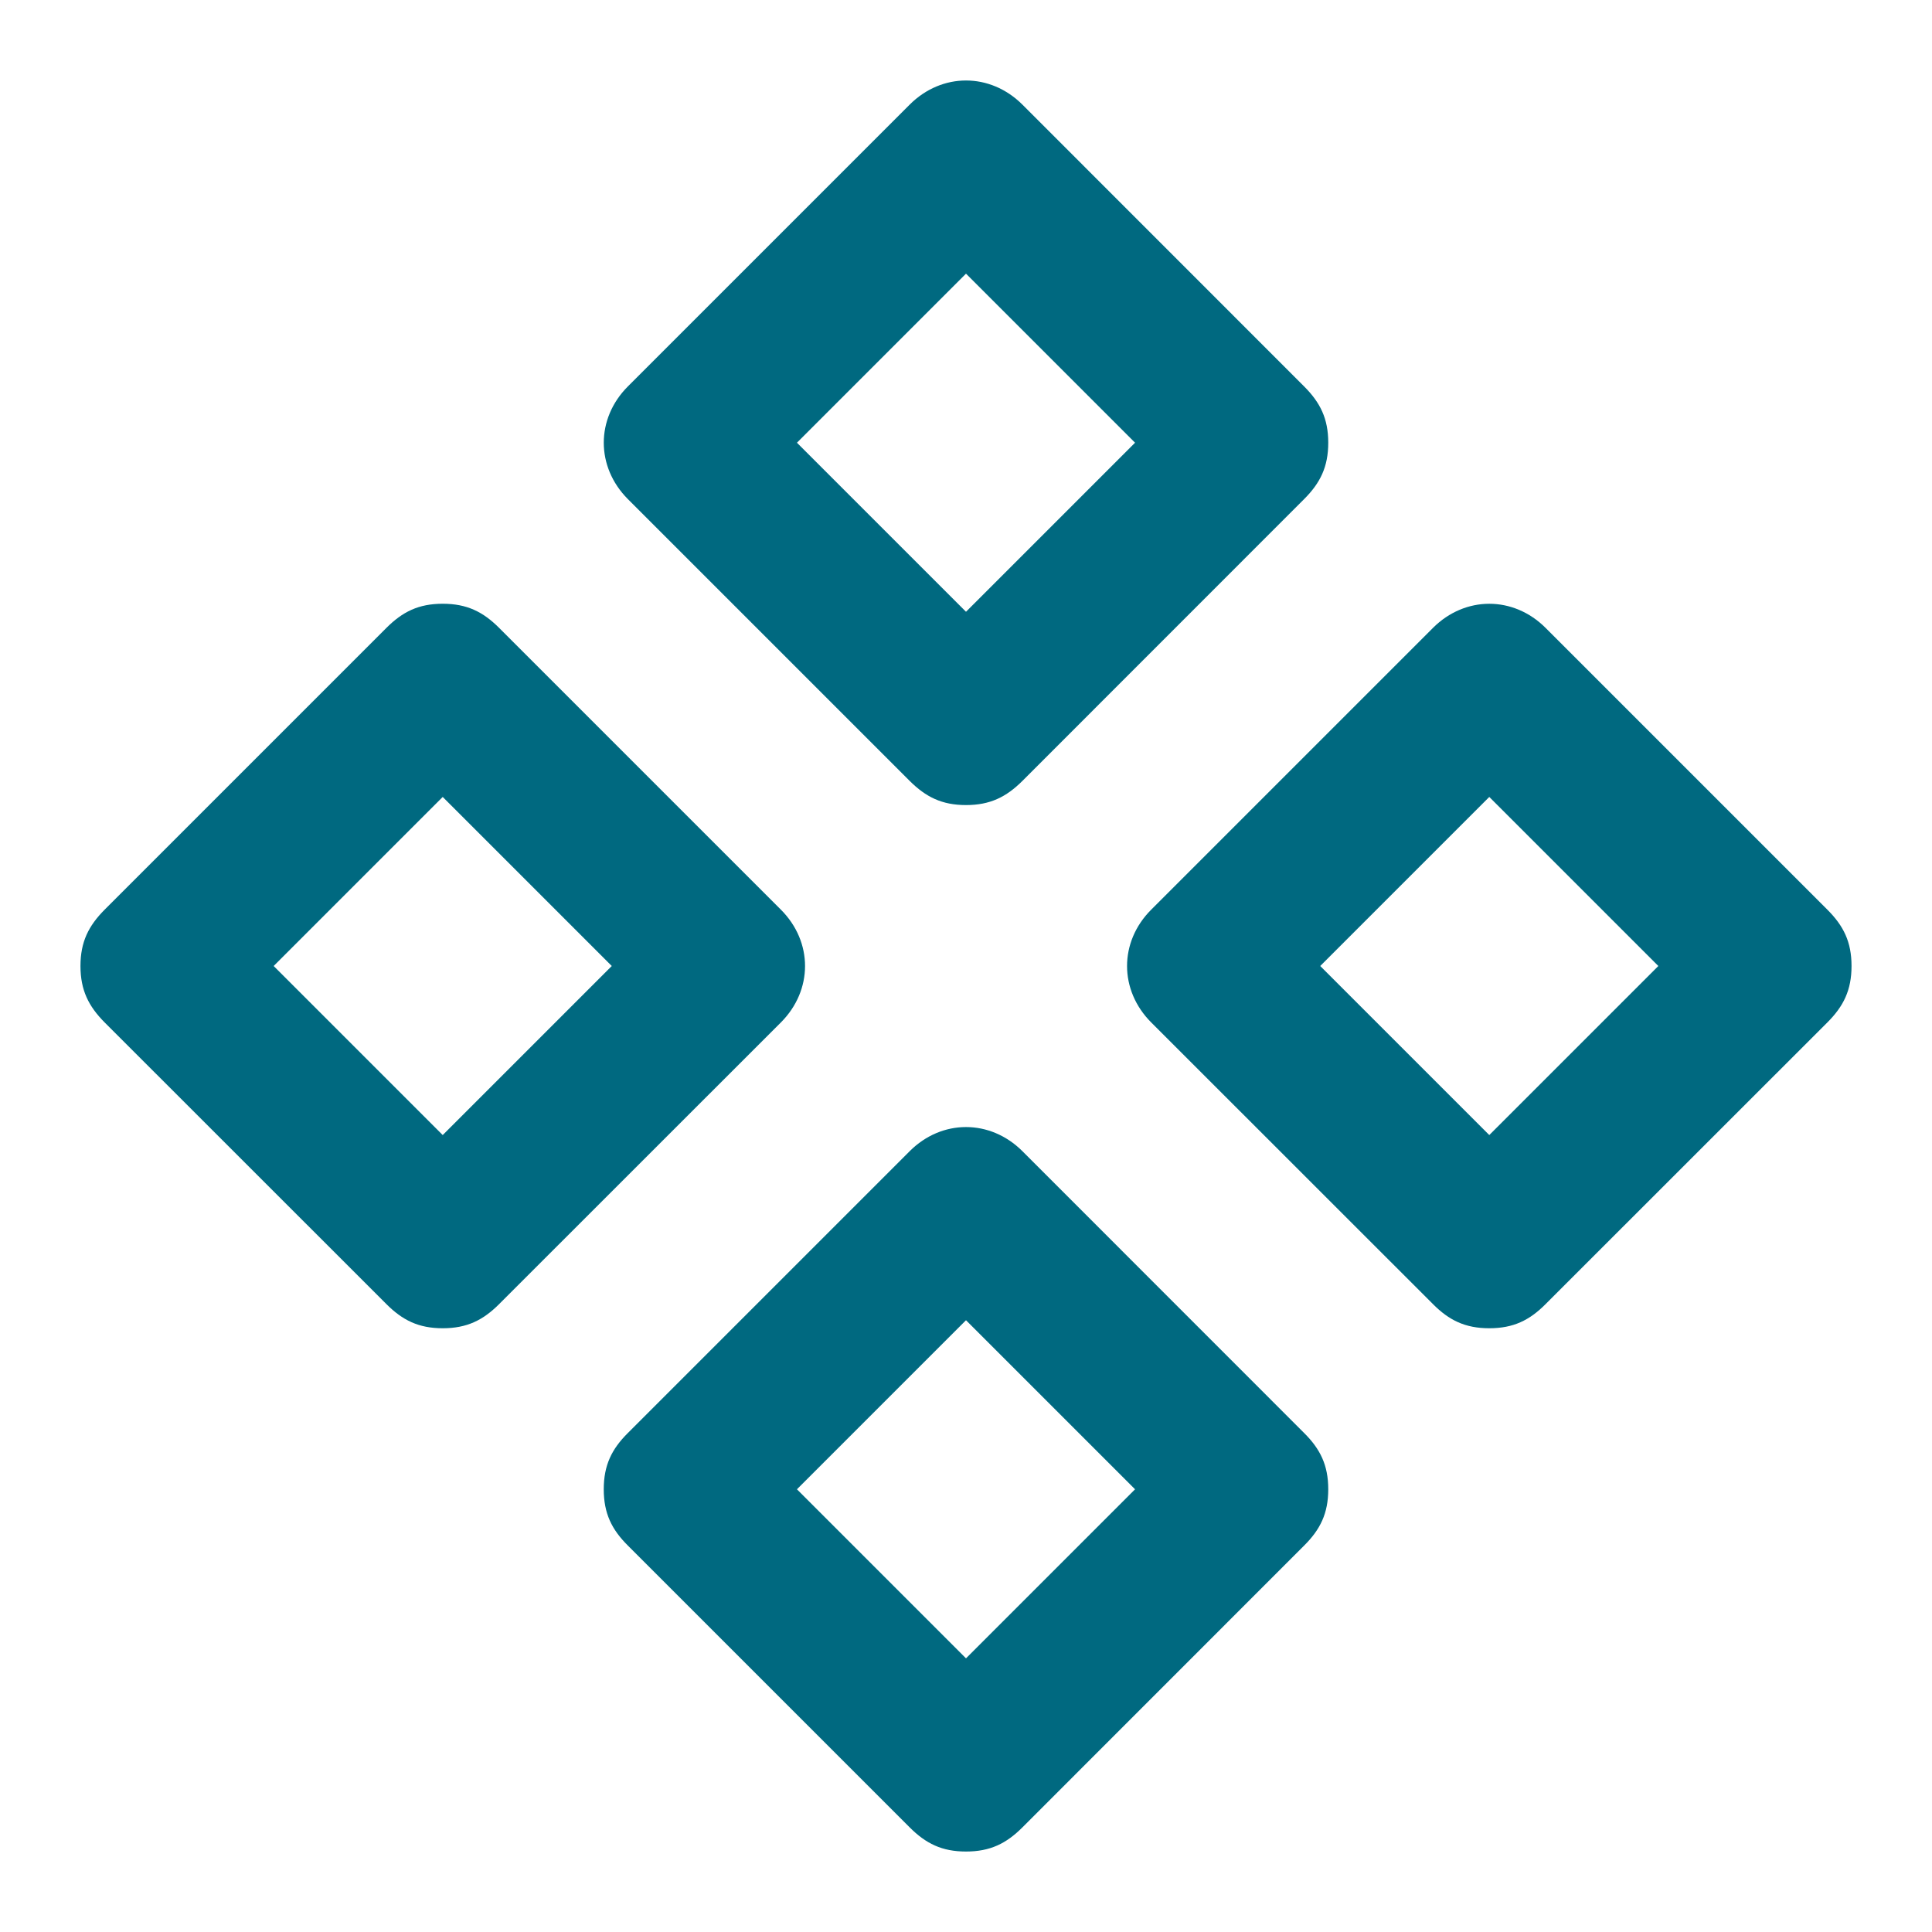 <svg width="20" height="20" viewBox="0 0 20 20" fill="none" xmlns="http://www.w3.org/2000/svg">
<g clip-path="url(#clip0_2087_7506)">
<path d="M9.417 8.084C9.584 8.25 9.75 8.334 10 8.334C10.25 8.334 10.417 8.25 10.584 8.084L13.5 5.167C13.667 5 13.75 4.833 13.75 4.583C13.75 4.333 13.667 4.167 13.5 4L10.584 1.083C10.25 0.75 9.75 0.75 9.417 1.083L6.5 4C6.167 4.333 6.167 4.833 6.5 5.167L9.417 8.084ZM10 2.833L11.75 4.583L10 6.333L8.25 4.583L10 2.833ZM8.084 9.417L5.167 6.5C5 6.333 4.833 6.25 4.583 6.25C4.333 6.25 4.167 6.333 4 6.5L1.083 9.417C0.917 9.584 0.833 9.75 0.833 10C0.833 10.25 0.917 10.417 1.083 10.584L4 13.5C4.167 13.667 4.333 13.75 4.583 13.75C4.833 13.75 5 13.667 5.167 13.5L8.084 10.584C8.417 10.25 8.417 9.75 8.084 9.417ZM4.583 11.75L2.833 10L4.583 8.25L6.333 10L4.583 11.75ZM10.584 11.917C10.25 11.584 9.75 11.584 9.417 11.917L6.5 14.834C6.333 15 6.25 15.167 6.25 15.417C6.25 15.667 6.333 15.834 6.5 16L9.417 18.917C9.584 19.084 9.75 19.167 10 19.167C10.25 19.167 10.417 19.084 10.584 18.917L13.5 16C13.667 15.834 13.75 15.667 13.75 15.417C13.75 15.167 13.667 15 13.5 14.834L10.584 11.917ZM10 17.167L8.25 15.417L10 13.667L11.75 15.417L10 17.167ZM18.917 9.417L16 6.5C15.667 6.167 15.167 6.167 14.834 6.5L11.917 9.417C11.584 9.75 11.584 10.25 11.917 10.584L14.834 13.5C15 13.667 15.167 13.75 15.417 13.75C15.667 13.75 15.834 13.667 16 13.5L18.917 10.584C19.084 10.417 19.167 10.25 19.167 10C19.167 9.75 19.084 9.584 18.917 9.417ZM15.417 11.75L13.667 10L15.417 8.25L17.167 10L15.417 11.75Z" fill="#006980"/>
</g>
<defs>
<clipPath id="clip0_2087_7506">
<rect width="20" height="20" fill="white"/>
</clipPath>
</defs>
</svg>
